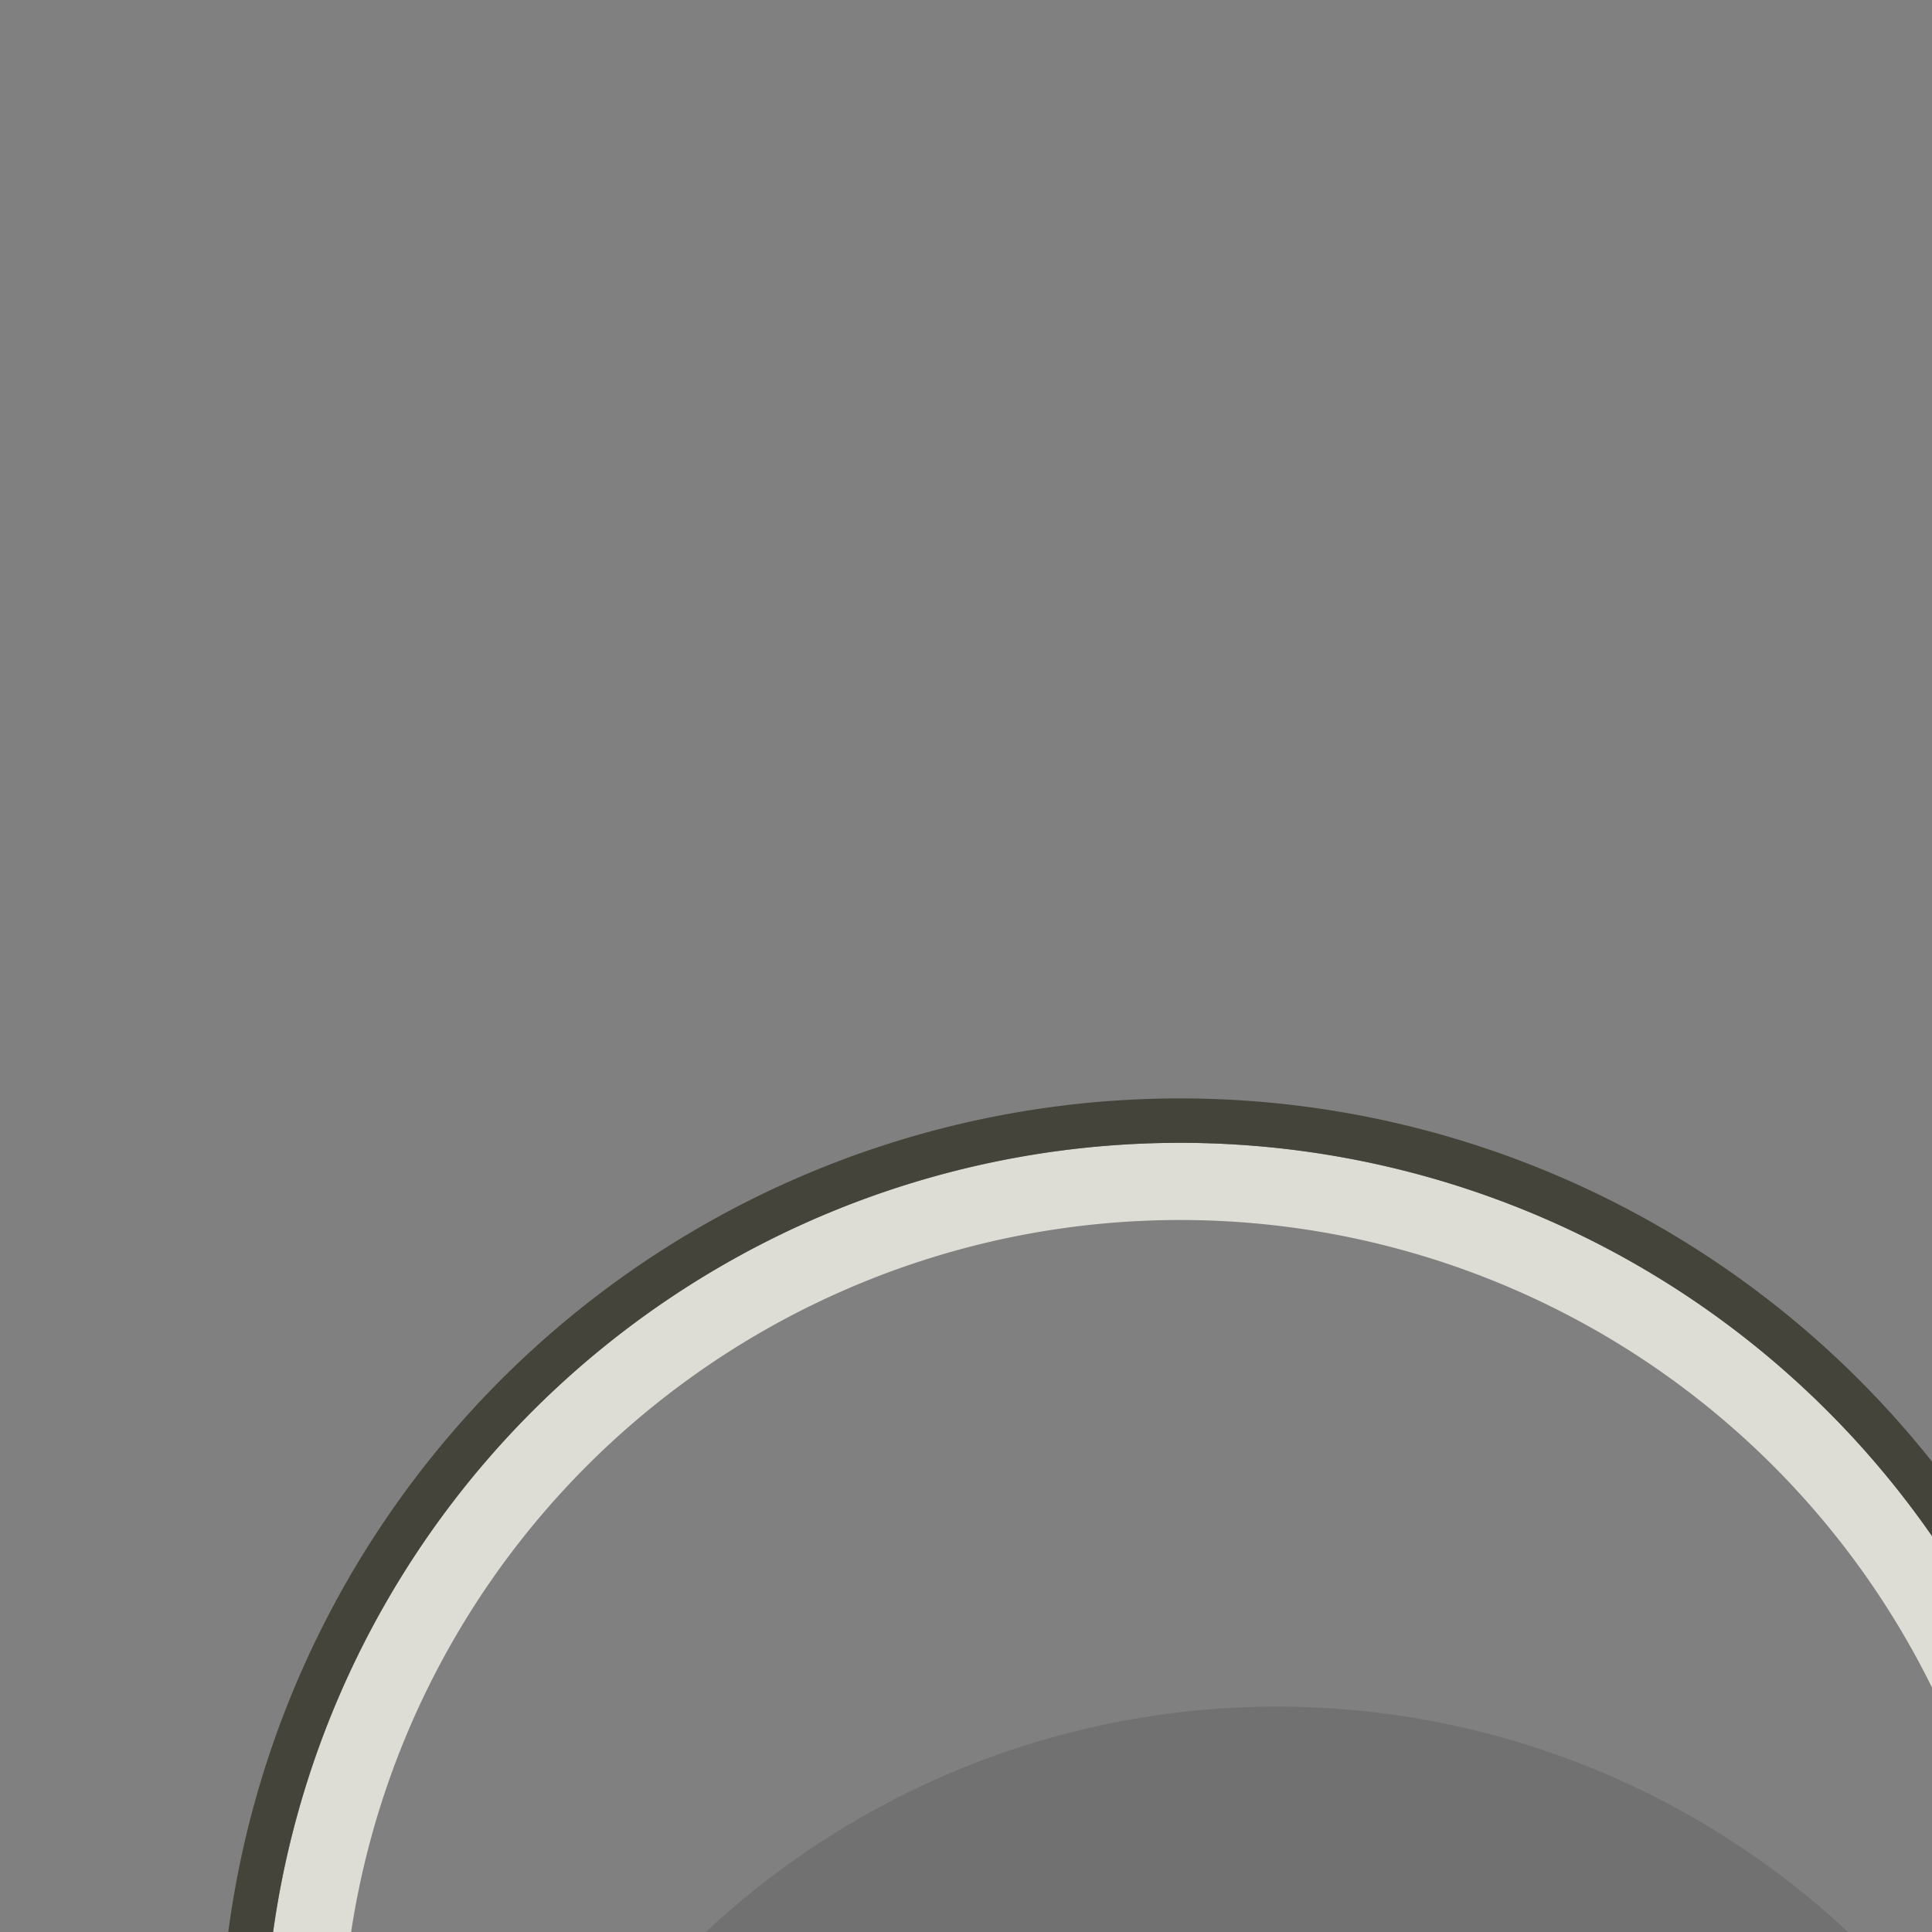<?xml version="1.0" encoding="UTF-8" standalone="no"?>
<svg
   xmlns:dc="http://purl.org/dc/elements/1.1/"
   xmlns:cc="http://creativecommons.org/ns#"
   xmlns:rdf="http://www.w3.org/1999/02/22-rdf-syntax-ns#"
   xmlns:svg="http://www.w3.org/2000/svg"
   xmlns="http://www.w3.org/2000/svg"
   xmlns:sodipodi="http://sodipodi.sourceforge.net/DTD/sodipodi-0.dtd"
   xmlns:inkscape="http://www.inkscape.org/namespaces/inkscape"
   sodipodi:docname="player_big.svg"
   inkscape:version="1.0 (4035a4fb49, 2020-05-01)"
   id="svg17257"
   version="1.1"
   viewBox="0 0 1.058 1.058"
   height="1.058mm"
   width="1.058mm">
  <rect x="0" y="0" width="1.058" height="1.058" fill="#808080" stroke="none"/>
  <defs
     id="defs17251" />
  <sodipodi:namedview
     inkscape:document-rotation="0"
     inkscape:window-maximized="1"
     inkscape:window-y="-8"
     inkscape:window-x="-8"
     inkscape:window-height="1057"
     inkscape:window-width="1920"
     inkscape:object-paths="true"
     inkscape:snap-midpoints="true"
     showgrid="false"
     inkscape:current-layer="layer1"
     inkscape:document-units="mm"
     inkscape:cy="2.5836501"
     inkscape:cx="2.4624351"
     inkscape:zoom="179.19999"
     inkscape:pageshadow="2"
     inkscape:pageopacity="0.0"
     borderopacity="1.0"
     bordercolor="#666666"
     pagecolor="#ffffff"
     id="base" />
  <g
     transform="translate(180.97,-120.825)"
     id="layer1"
     inkscape:groupmode="layer"
     inkscape:label="Layer 1">
    <g
       transform="matrix(0.049,0,0,0.049,-161.338,216.622)"
       id="g17476">
      <g
         style="opacity:1"
         transform="matrix(2.249,0,0,2.249,539.513,1212.859)"
         id="g17466">
        <path
           transform="matrix(0.118,0,0,0.118,-239.94,-539.401)"
           id="path17457"
           d="m -1459.605,-7317.809 a 38.562,38.562 0 0 0 -38.562,38.561 38.562,38.562 0 0 0 38.562,38.562 38.562,38.562 0 0 0 38.561,-38.562 38.562,38.562 0 0 0 -38.561,-38.561 z m 0,3.25 a 35.312,35.312 0 0 1 35.311,35.311 35.312,35.312 0 0 1 -35.311,35.312 35.312,35.312 0 0 1 -35.312,-35.312 35.312,35.312 0 0 1 35.312,-35.311 z"
           style="opacity:1;fill:#dddcd5;fill-opacity:1;fill-rule:nonzero;stroke:none;stroke-width:8.81;stroke-linecap:round;stroke-linejoin:round;stroke-miterlimit:4;stroke-dasharray:none;stroke-dashoffset:0;stroke-opacity:1;paint-order:markers stroke fill"
           inkscape:connector-curvature="0" />
        <path
           transform="matrix(0.118,0,0,0.118,-239.94,-539.401)"
           id="path17459"
           d="m -1459.607,-7319.68 a 40.433,40.433 0 0 0 -40.432,40.432 40.433,40.433 0 0 0 40.432,40.434 40.433,40.433 0 0 0 40.432,-40.434 40.433,40.433 0 0 0 -40.432,-40.432 z m 0,1.871 a 38.562,38.562 0 0 1 38.561,38.561 38.562,38.562 0 0 1 -38.561,38.562 38.562,38.562 0 0 1 -38.562,-38.562 38.562,38.562 0 0 1 38.562,-38.561 z"
           style="opacity:1;fill:#45443a;fill-opacity:1;fill-rule:nonzero;stroke:none;stroke-width:8.81;stroke-linecap:round;stroke-linejoin:round;stroke-miterlimit:4;stroke-dasharray:none;stroke-dashoffset:0;stroke-opacity:1;paint-order:markers stroke fill"
           inkscape:connector-curvature="0" />
        <circle
           r="4.155"
           cy="-1395.946"
           cx="-411.692"
           id="circle17461"
           style="opacity:1;fill:#616161;fill-opacity:0.47;fill-rule:nonzero;stroke:none;stroke-width:1.244;stroke-linecap:round;stroke-linejoin:round;stroke-miterlimit:4;stroke-dasharray:none;stroke-dashoffset:0;stroke-opacity:1;paint-order:markers stroke fill" />
        <rect
           style="opacity:0.98;fill:none;fill-opacity:1;fill-rule:nonzero;stroke:none;stroke-width:3.492;stroke-linecap:round;stroke-linejoin:round;stroke-miterlimit:4;stroke-dasharray:none;stroke-dashoffset:0;stroke-opacity:1;paint-order:markers stroke fill"
           id="rect17464"
           width="5.702"
           height="5.702"
           x="-414.543"
           y="-1398.797"
           ry="0" />
      </g>
      <g
         id="g17472">
        <path
           inkscape:connector-curvature="0"
           style="opacity:1;fill:#3c3c34;fill-opacity:1;fill-rule:nonzero;stroke:#3c3c34;stroke-width:1.5;stroke-linecap:round;stroke-linejoin:round;stroke-miterlimit:4;stroke-dasharray:none;stroke-dashoffset:0;stroke-opacity:1;paint-order:markers stroke fill"
           d="m -385.551,-1930.306 a 4.15,4.857 80.187 0 0 -0.965,0.082 4.15,4.857 80.187 0 0 -4.067,3.641 c -0.427,0.28 -1.017,0.07 -1.167,-0.216 -0.185,-0.353 -0.141,-0.627 -0.167,-0.725 -0.026,-0.098 -0.136,-0.183 -0.233,-0.127 -0.736,0.432 -1.301,2.107 -0.498,3.471 0.803,1.364 2.428,1.208 3.075,0.835 0.002,0 0.003,0 0.005,-0.01 a 4.15,4.857 80.187 0 0 2.971,1.358 h -0.003 c 0,0 0.772,0.67 0.814,0.712 0.042,0.043 0.113,0.029 0.138,0.011 0.025,-0.025 0.759,-0.739 0.759,-0.739 0,0 0.832,0.582 0.915,0.63 0.083,0.048 0.147,0.022 0.172,-0.021 0.025,-0.044 0.598,-1.069 0.598,-1.069 0,0 0.647,0.259 0.698,0.28 0.051,0.021 0.129,-0.02 0.147,-0.097 0.017,-0.077 0.308,-1.395 0.308,-1.395 l -0.009,0.01 a 4.15,4.857 80.187 0 0 0.895,-1.516 c 0.678,-0.201 1.462,-0.8 1.604,-1.891 0.19,-1.466 -0.774,-2.816 -1.509,-2.91 -0.103,-0.013 -0.198,0.111 -0.184,0.204 0.013,0.094 0.094,0.25 0.053,0.621 -0.025,0.224 -0.247,0.501 -0.558,0.585 a 4.15,4.857 80.187 0 0 -3.793,-1.718 z"
           id="path17468" />
        <path
           style="opacity:1;fill:#ffffff;fill-opacity:1;stroke:none;stroke-width:0.059px;stroke-linecap:butt;stroke-linejoin:miter;stroke-opacity:1"
           d="m -385.551,-1930.305 a 4.15,4.857 80.187 0 0 -0.965,0.082 4.15,4.857 80.187 0 0 -3.993,3.328 c 0.02,-0.01 0.039,-0.019 0.06,-0.027 0.132,-0.055 0.309,-0.102 0.516,-0.085 0.402,0.03 0.913,0.299 1.199,0.965 0.276,0.643 0.318,1.425 0.087,1.996 -0.199,0.493 -0.565,0.757 -0.748,0.87 a 4.15,4.857 80.187 0 0 2.798,1.189 h -0.003 c 0,0 0.772,0.67 0.814,0.712 0.042,0.043 0.113,0.027 0.139,0.01 0.025,-0.024 0.759,-0.739 0.759,-0.739 0,0 0.832,0.582 0.916,0.63 0.083,0.048 0.147,0.022 0.172,-0.021 0.025,-0.044 0.598,-1.069 0.598,-1.069 0,0 0.647,0.259 0.697,0.28 0.051,0.021 0.129,-0.019 0.147,-0.097 0.017,-0.077 0.308,-1.395 0.308,-1.395 l -0.01,0.01 a 4.15,4.857 80.187 0 0 1.036,-3.281 4.15,4.857 80.187 0 0 -4.528,-3.344 z m 4.482,0.309 c -0.103,-0.013 -0.198,0.111 -0.184,0.204 0.013,0.094 0.094,0.25 0.053,0.621 -0.018,0.165 -0.144,0.359 -0.333,0.483 0.375,0.492 0.635,1.062 0.744,1.689 0.097,0.569 0.059,1.146 -0.099,1.7 0.6,-0.268 1.206,-0.842 1.328,-1.787 0.19,-1.466 -0.774,-2.816 -1.509,-2.91 z m -11.005,2.33 c -0.024,0 -0.049,0.011 -0.073,0.017 -0.736,0.432 -1.302,2.107 -0.498,3.471 0.803,1.364 2.429,1.208 3.075,0.835 0.135,-0.077 0.518,-0.325 0.706,-0.791 0.196,-0.485 0.165,-1.232 -0.085,-1.814 -0.256,-0.596 -0.682,-0.799 -1,-0.822 -0.327,-0.024 -0.551,0.143 -0.627,0.187 -0.427,0.285 -1.022,0.074 -1.172,-0.213 -0.185,-0.353 -0.141,-0.627 -0.167,-0.725 -0.02,-0.073 -0.086,-0.14 -0.159,-0.145 z m 7.545,0.21 0.01,1.202 0.433,-0.816 0.615,0.397 -1.08,1.313 -1.648,-0.665 0.456,-0.703 0.826,0.597 -0.556,-1.175 z m 2.222,0.713 a 1.349,1.054 80.716 0 1 0.414,0.846 1.349,1.054 80.716 0 1 -0.823,1.502 1.349,1.054 80.716 0 1 -1.187,-0.883 z m -5.749,1.091 2.672,0.598 a 1.462,1.45 0 0 1 0.015,0.192 1.462,1.45 0 0 1 -1.462,1.45 1.462,1.45 0 0 1 -1.462,-1.45 1.462,1.45 0 0 1 0.237,-0.789 z m 3.631,0.777 0.905,0.949 -1.315,0.324 z"
           id="path17470"
           inkscape:connector-curvature="0" />
      </g>
      <rect
         ry="0"
         y="-1928.146"
         x="-388.366"
         height="4.357"
         width="4.357"
         id="rect17474"
         style="opacity:1;fill:none;fill-opacity:1;fill-rule:nonzero;stroke:none;stroke-width:2.668;stroke-linecap:round;stroke-linejoin:round;stroke-miterlimit:4;stroke-dasharray:none;stroke-dashoffset:0;stroke-opacity:1;paint-order:markers stroke fill" />
    </g>
    <rect
       transform="scale(-1,1)"
       ry="0"
       y="119.276"
       x="175.016"
       height="0"
       width="1.274"
       id="rect17843"
       style="opacity:0.152;fill:#ff0000;fill-opacity:1;fill-rule:nonzero;stroke:none;stroke-width:0;stroke-linecap:round;stroke-linejoin:round;stroke-miterlimit:4;stroke-dasharray:none;stroke-dashoffset:0;stroke-opacity:1;paint-order:markers stroke fill" />
  </g>
</svg>
